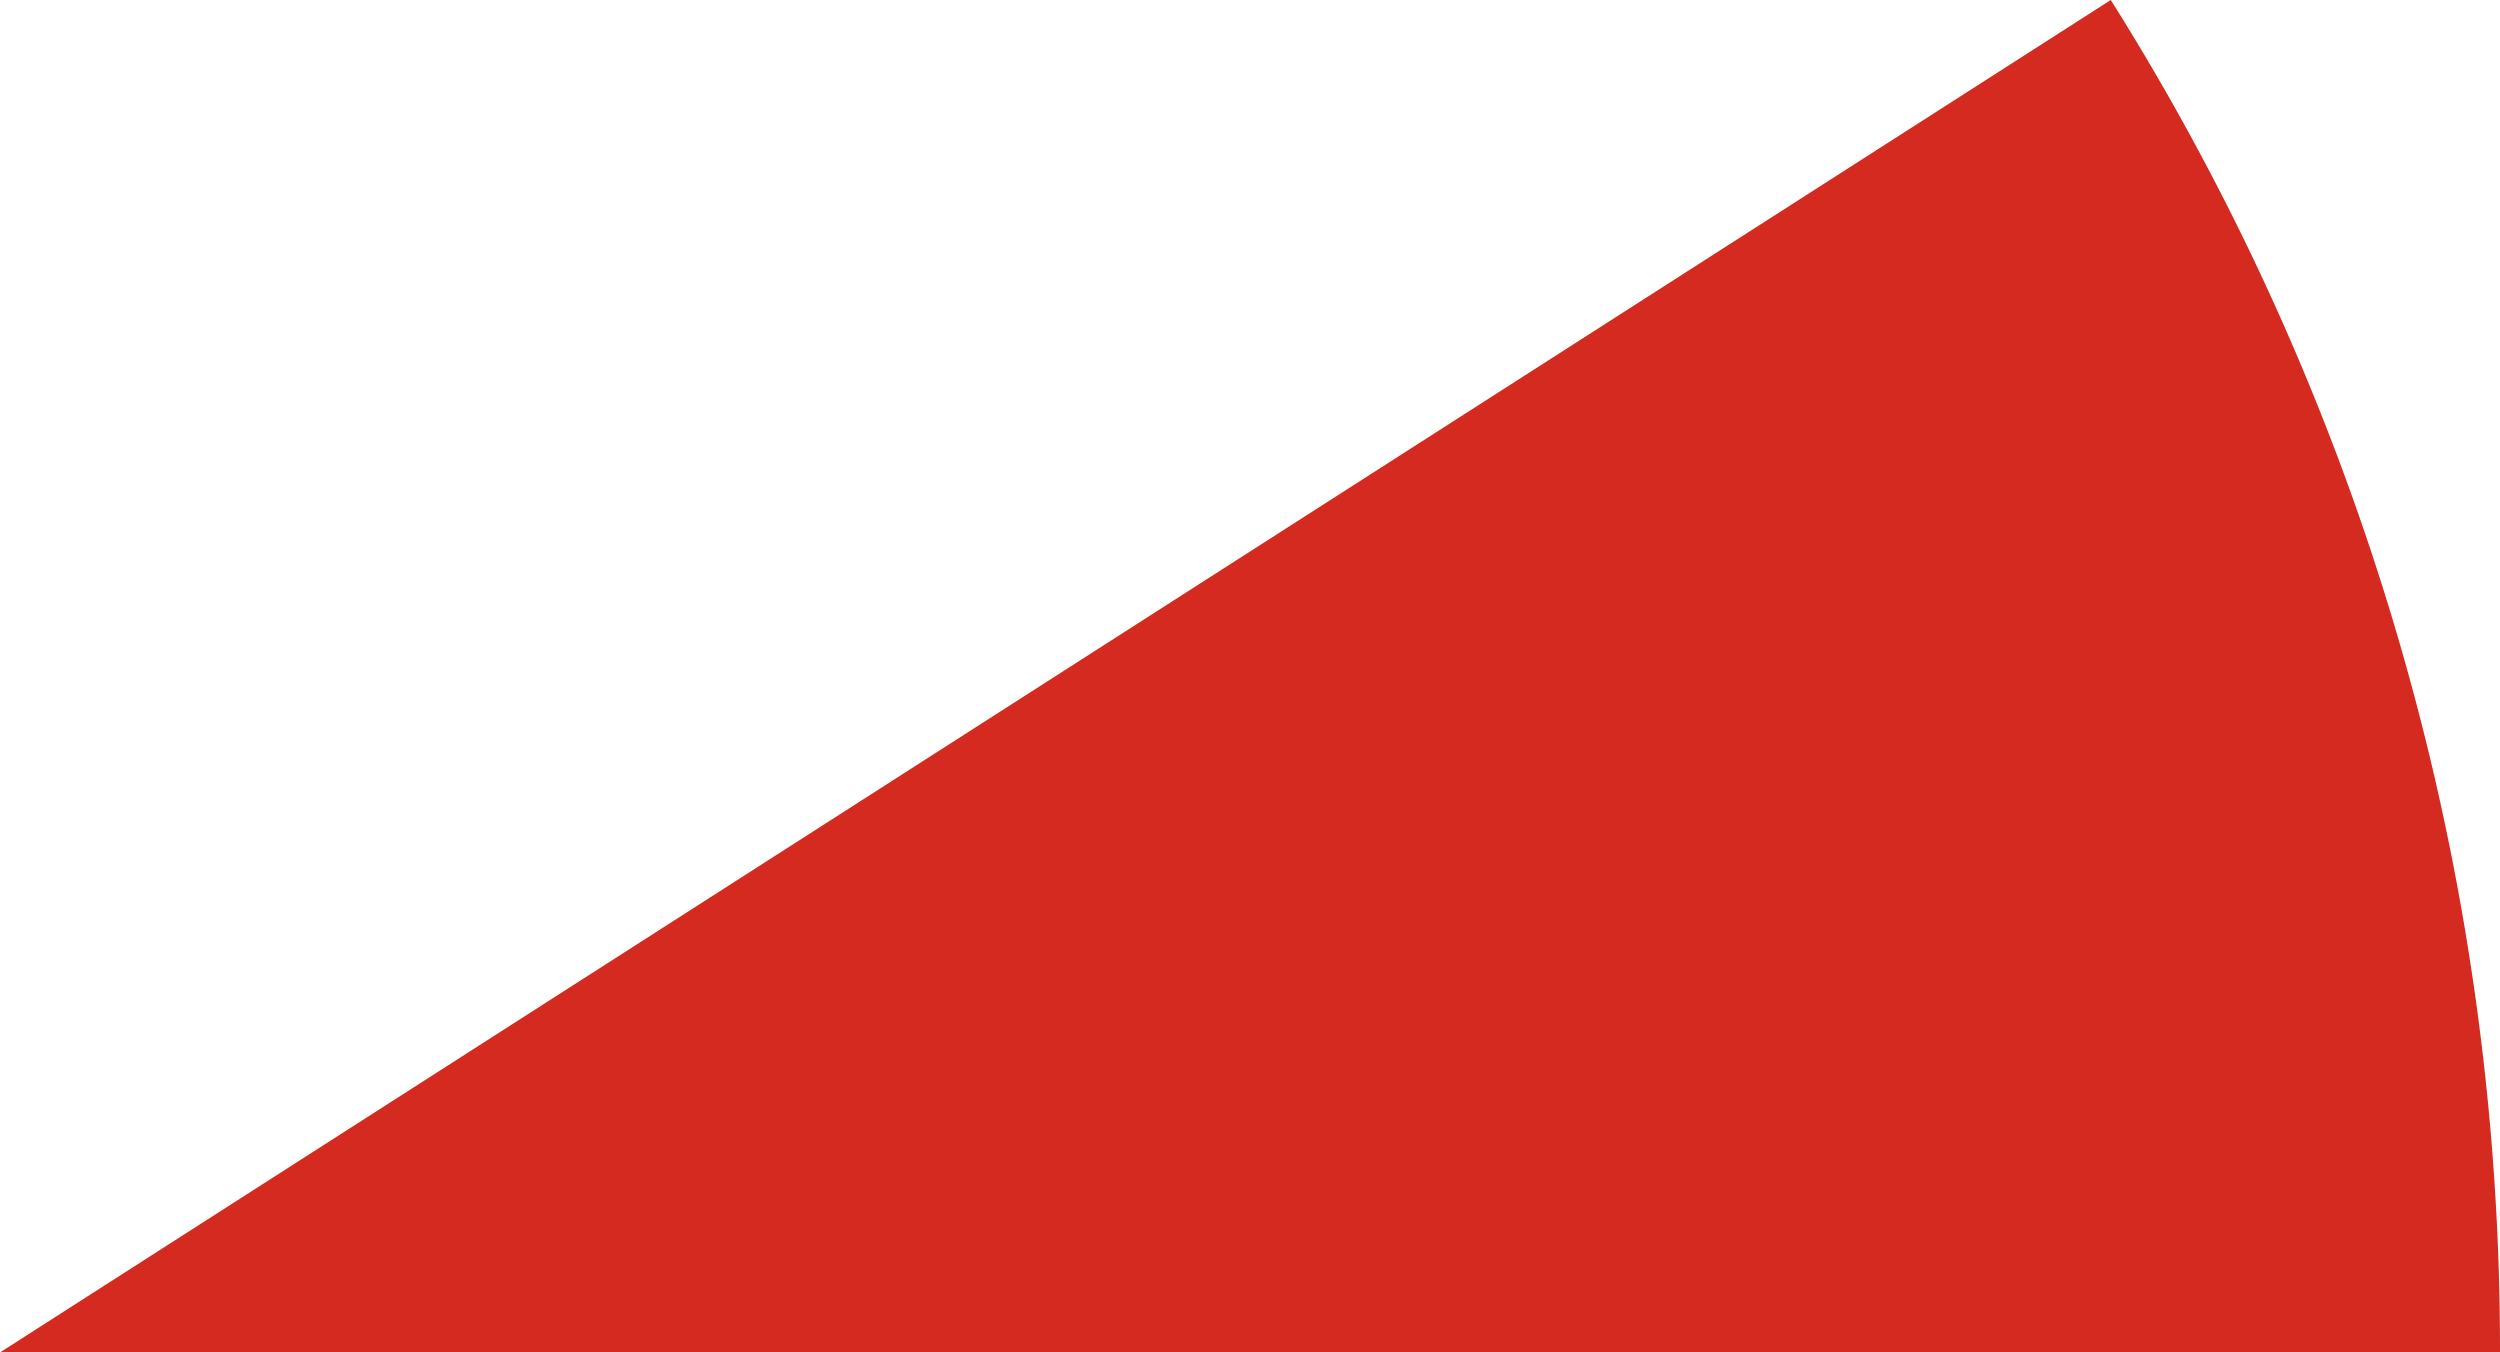 <svg xmlns="http://www.w3.org/2000/svg" class="inline" style="vertical-align: -8px;" viewBox="0 0 60.89 32.94" preserveAspectRatio="xMidYMid meet" role="img">
  <title>Red angle</title>
  <path class="fill-red" d="M0 32.94h60.89A61.69 61.69 0 0 0 51.41 0L0 32.94z" style="fill:#d42a20;fill-opacity:1;stroke-opacity:0;"/>
</svg>